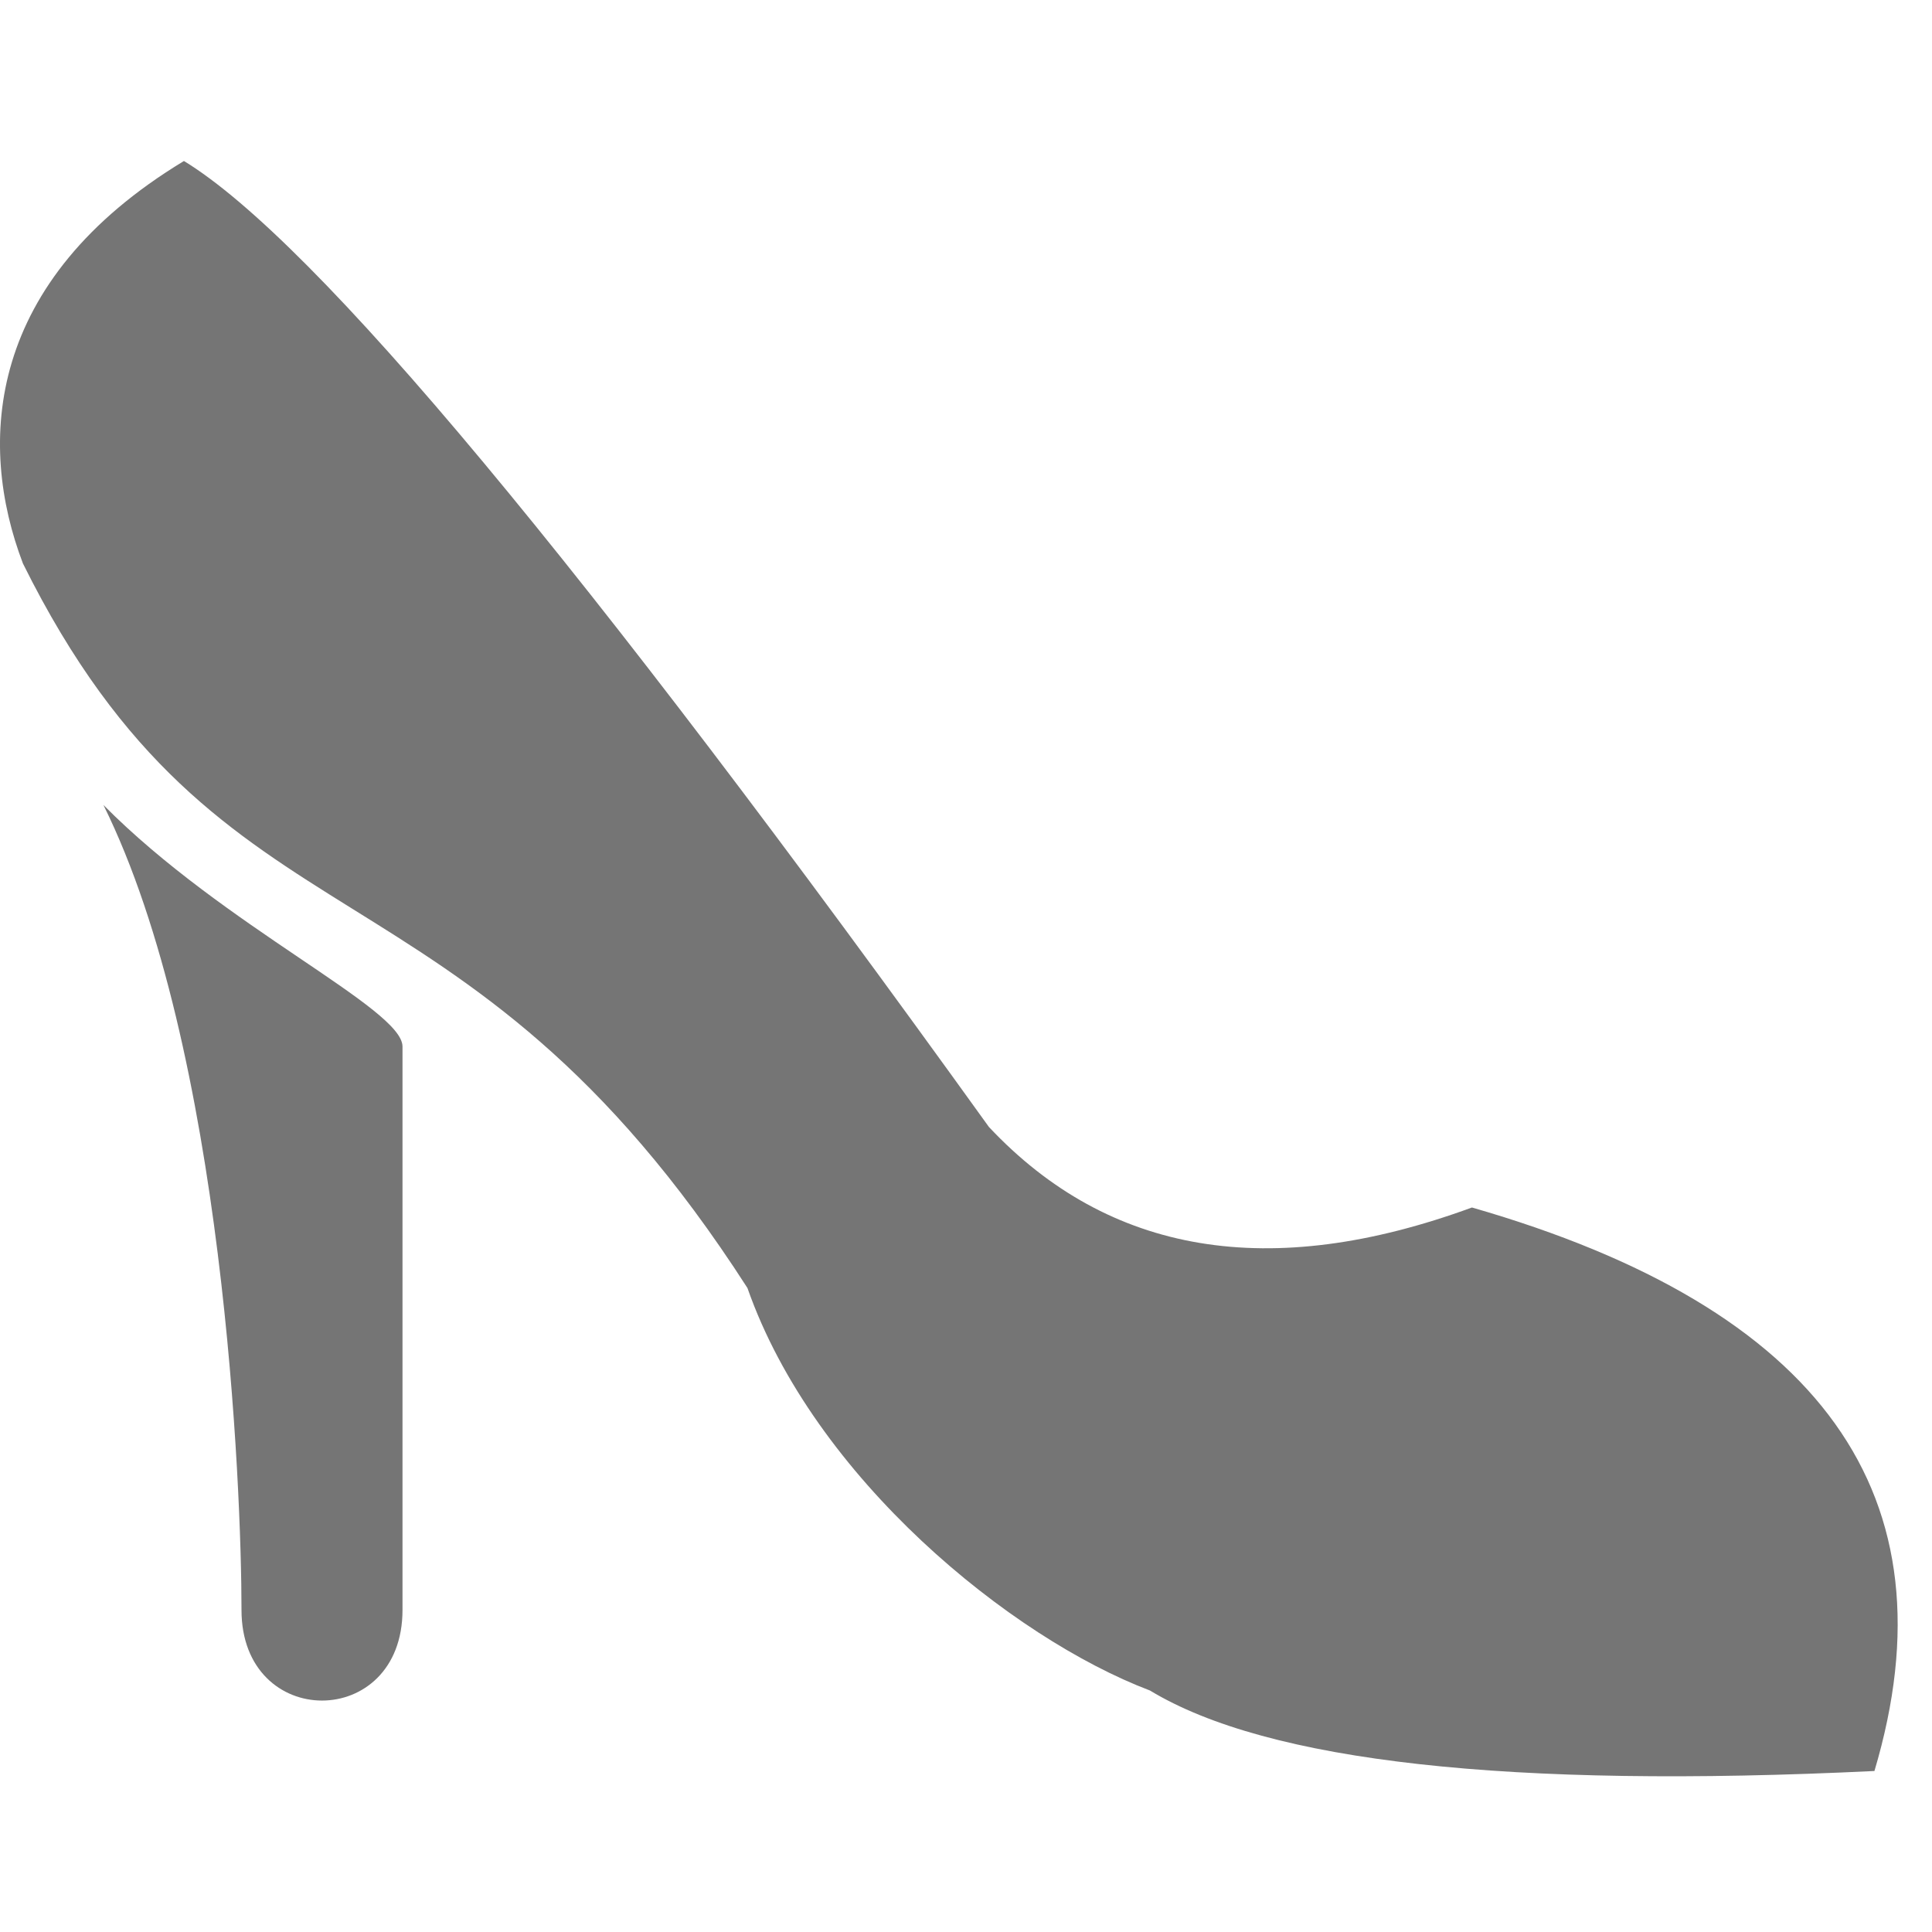 <?xml version="1.0" encoding="UTF-8"?>
<svg width="24px" height="24px" viewBox="0 0 24 24" version="1.1" xmlns="http://www.w3.org/2000/svg" xmlns:xlink="http://www.w3.org/1999/xlink">
    <!-- Generator: Sketch 47.1 (45422) - http://www.bohemiancoding.com/sketch -->
    <title>fashion-icon</title>
    <desc>Created with Sketch.</desc>
    <defs></defs>
    <g id="Page-1" stroke="none" stroke-width="1" fill="none" fill-rule="evenodd">
        <g id="fashion-icon" fill="#757575">
            <path d="M2.285,2 C3.912,2.992 7.245,6.992 12.285,14 C13.776,15.587 15.776,15.92 18.285,15 C22.635,16.251 24.301,18.584 23.285,22 C18.749,22.22 15.749,21.887 14.285,21 C12.563,20.347 10.113,18.364 9.285,16 C5.704,10.43 2.765,12 0.285,7 C-0.287,5.5 -0.174,3.488 2.285,2 Z M1.285,10 C2.785,11.516 5,12.526 5,13 C5,12.526 5,18.5 5,20 C5,21.5 3,21.5 3,20 C3,18.5 2.785,13.032 1.285,10 Z" id="Combined-Shape"></path>
        </g>
    </g>
</svg>